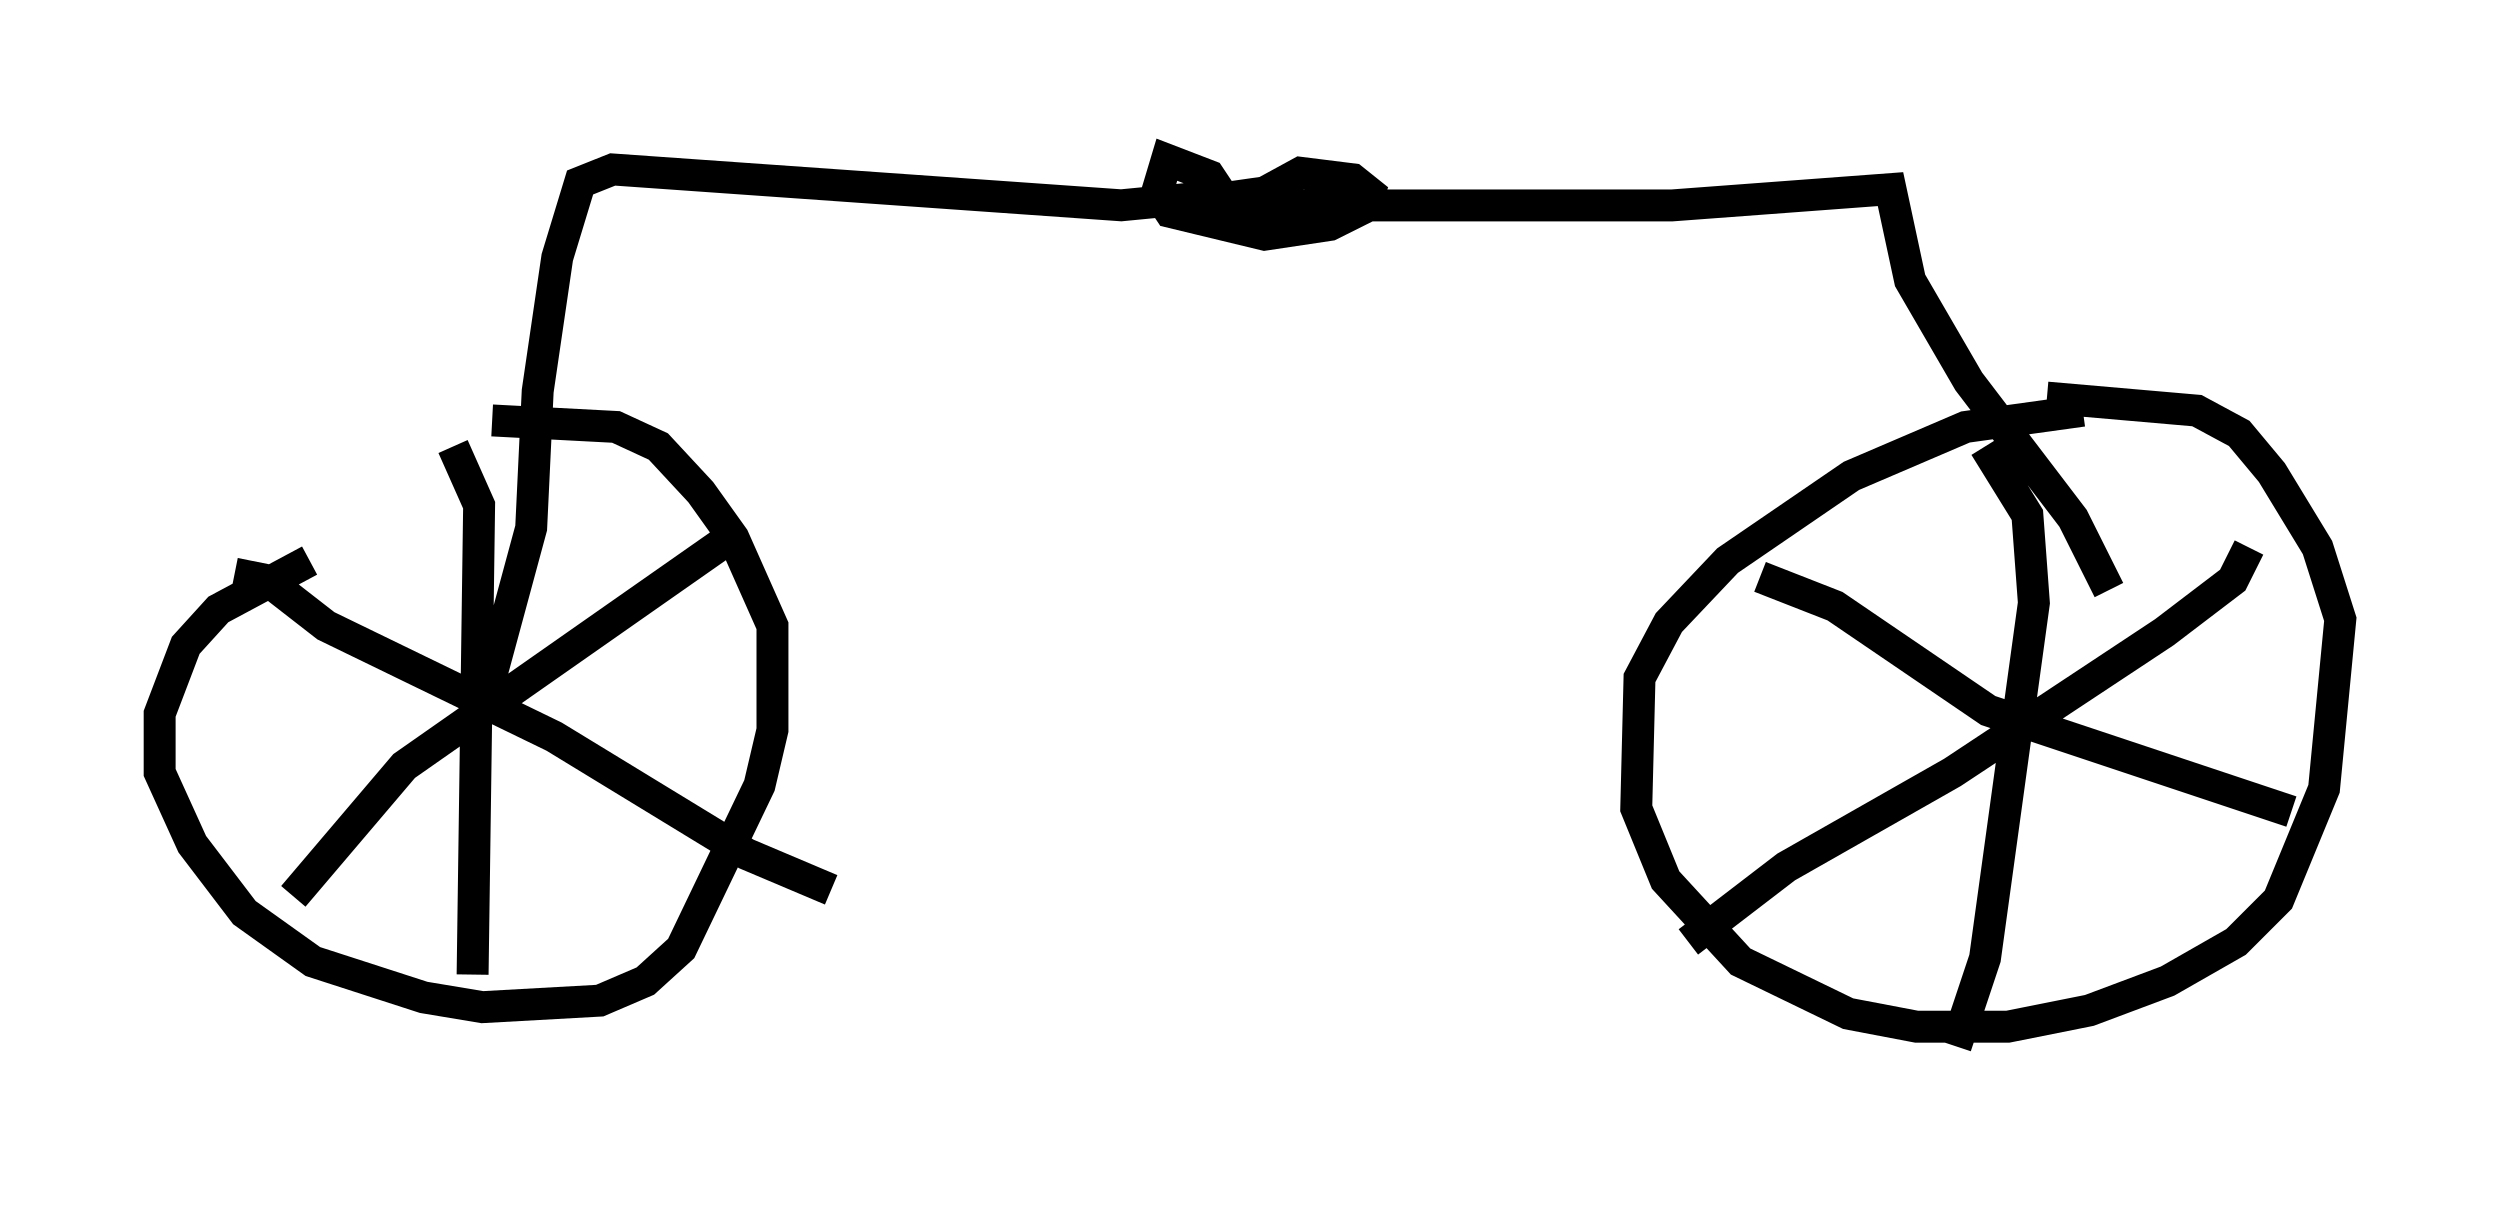 <?xml version="1.0" encoding="utf-8" ?>
<svg baseProfile="full" height="37.767" version="1.1" width="78.295" xmlns="http://www.w3.org/2000/svg" xmlns:ev="http://www.w3.org/2001/xml-events" xmlns:xlink="http://www.w3.org/1999/xlink"><defs /><rect fill="white" height="37.767" width="78.295" x="0" y="0" /><path d="M14.392, 16.331 m-4.696, 1.225 l-2.858, 1.531 -1.021, 1.123 l-0.817, 2.144 0.0, 1.838 l1.021, 2.246 1.633, 2.144 l2.144, 1.531 3.471, 1.123 l1.838, 0.306 3.675, -0.204 l1.429, -0.613 1.123, -1.021 l2.45, -5.104 0.408, -1.735 l0.0, -3.267 -1.225, -2.756 l-1.021, -1.429 -1.327, -1.429 l-1.327, -0.613 -3.879, -0.204 m-1.225, 0.817 l0.817, 1.838 -0.204, 14.7 m-5.615, -2.45 l3.471, -4.083 10.208, -7.146 m-15.517, 1.123 l1.021, 0.204 1.838, 1.429 l7.146, 3.471 6.023, 3.675 l2.654, 1.123 m39.2, -15.006 l-3.675, 0.51 -3.573, 1.531 l-3.879, 2.654 -1.838, 1.94 l-0.919, 1.735 -0.102, 4.083 l0.919, 2.246 2.348, 2.552 l3.369, 1.633 2.144, 0.408 l2.858, 0.0 2.552, -0.51 l2.45, -0.919 2.144, -1.225 l1.327, -1.327 1.429, -3.471 l0.51, -5.308 -0.715, -2.246 l-1.429, -2.348 -1.021, -1.225 l-1.327, -0.715 -4.696, -0.408 m-1.94, 1.531 l1.327, 2.144 0.204, 2.756 l-1.531, 11.127 -0.919, 2.756 m-8.371, -3.267 l3.063, -2.348 5.206, -2.96 l6.635, -4.39 2.144, -1.633 l0.51, -1.021 m-15.313, 0.919 l2.348, 0.919 4.798, 3.267 l9.494, 3.165 m-56.453, -3.981 l1.327, -4.9 0.204, -4.288 l0.613, -4.185 0.715, -2.348 l1.021, -0.408 15.925, 1.123 l3.165, -0.306 -0.408, -0.613 l-1.327, -0.51 -0.306, 1.021 l0.408, 0.613 2.96, 0.715 l2.042, -0.306 1.021, -0.51 l0.204, -0.51 -0.51, -0.408 l-1.633, -0.204 -1.123, 0.613 l-1.429, 0.204 0.51, 0.204 l13.679, 0.0 6.84, -0.51 l0.613, 2.858 1.838, 3.165 l3.267, 4.288 1.123, 2.246 " fill="none" stroke="black" stroke-width="1" /></svg>